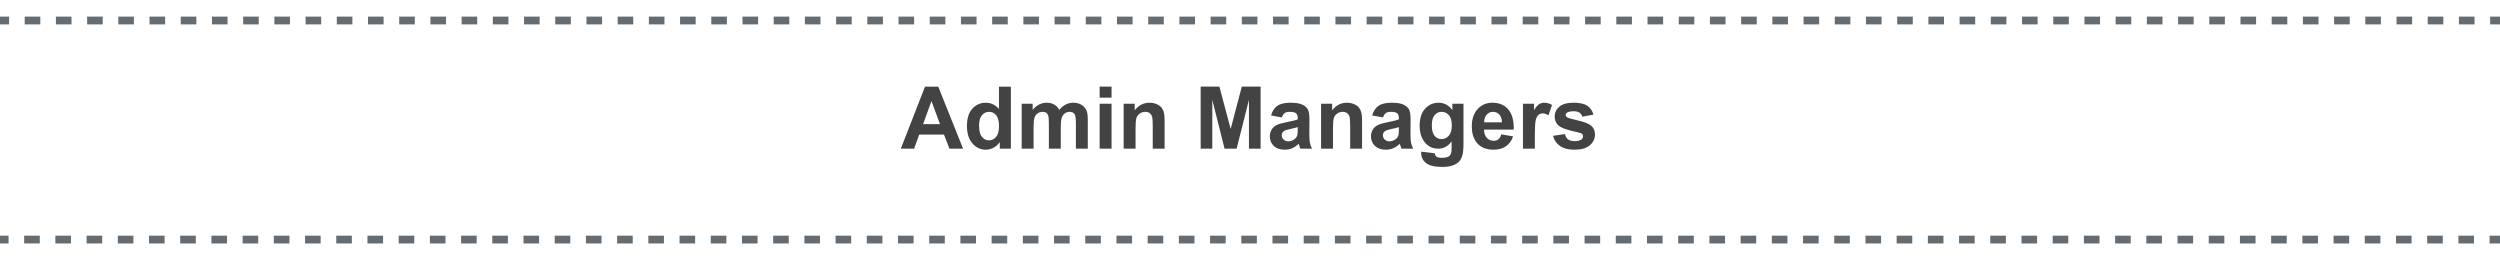 <svg xmlns="http://www.w3.org/2000/svg" xmlns:xlink="http://www.w3.org/1999/xlink" stroke-miterlimit="10" stroke-linecap="square" stroke="none" fill="none" viewBox="0.0 0.0 961.289 100.0" version="1.1"><clipPath id="p.0"><path clip-rule="nonzero" d="m0 0l961.289 0l0 100.0l-961.289 0l0 -100.0z"></path></clipPath><g clip-path="url(#p.0)"><path fill-rule="evenodd" d="m0 0l961.289 0l0 100.0l-961.289 0z" fill-opacity="0.0" fill="#000000"></path><path fill-rule="evenodd" d="m-1.0 7.874l1005.008 0" fill-opacity="0.0" fill="#000000"></path><path fill-rule="evenodd" d="m-1.0 7.874l1005.008 0" stroke-dasharray="3.0,9.0" stroke-linecap="butt" stroke-linejoin="round" stroke-width="3.0" stroke="#666d72"></path><path fill-rule="evenodd" d="m961.793 92.126l-969.795 0" fill-opacity="0.0" fill="#000000"></path><path fill-rule="evenodd" d="m961.793 92.126l-969.795 0" stroke-dasharray="3.0,9.0" stroke-linecap="butt" stroke-linejoin="round" stroke-width="3.0" stroke="#666d72"></path><path fill-rule="evenodd" d="m-0.001 16.173l961.291 0l0 59.78l-961.291 0z" fill-opacity="0.0" fill="#000000"></path><path fill-rule="nonzero" d="m370.317 57.173l-5.234 0l-2.094 -5.422l-9.531 0l-1.969 5.422l-5.109 0l9.297 -23.859l5.094 0l9.547 23.859zm-8.875 -9.438l-3.281 -8.859l-3.219 8.859l6.5 0zm27.256 9.438l-4.25 0l0 -2.531q-1.062 1.469 -2.5 2.203q-1.438 0.719 -2.906 0.719q-2.984 0 -5.109 -2.391q-2.125 -2.406 -2.125 -6.703q0 -4.391 2.062 -6.672q2.078 -2.297 5.234 -2.297q2.891 0 5.016 2.406l0 -8.594l4.578 0l0 23.859zm-12.219 -9.016q0 2.766 0.766 4.0q1.109 1.797 3.094 1.797q1.578 0 2.688 -1.344q1.109 -1.344 1.109 -4.016q0 -2.969 -1.078 -4.281q-1.078 -1.312 -2.75 -1.312q-1.625 0 -2.734 1.297q-1.094 1.281 -1.094 3.859zm16.374 -8.266l4.219 0l0 2.359q2.266 -2.75 5.391 -2.75q1.656 0 2.875 0.688q1.219 0.672 2.0 2.062q1.141 -1.391 2.453 -2.062q1.328 -0.688 2.828 -0.688q1.891 0 3.203 0.781q1.328 0.766 1.984 2.266q0.469 1.109 0.469 3.578l0 11.047l-4.578 0l0 -9.875q0 -2.578 -0.469 -3.328q-0.625 -0.969 -1.953 -0.969q-0.953 0 -1.812 0.594q-0.844 0.578 -1.219 1.719q-0.359 1.125 -0.359 3.562l0 8.297l-4.578 0l0 -9.469q0 -2.531 -0.25 -3.25q-0.234 -0.734 -0.75 -1.094q-0.516 -0.359 -1.391 -0.359q-1.062 0 -1.906 0.578q-0.844 0.562 -1.219 1.641q-0.359 1.062 -0.359 3.562l0 8.391l-4.578 0l0 -17.281zm29.978 -2.344l0 -4.234l4.578 0l0 4.234l-4.578 0zm0 19.625l0 -17.281l4.578 0l0 17.281l-4.578 0zm24.978 0l-4.562 0l0 -8.812q0 -2.812 -0.297 -3.625q-0.297 -0.828 -0.953 -1.281q-0.656 -0.453 -1.594 -0.453q-1.188 0 -2.141 0.656q-0.938 0.641 -1.281 1.719q-0.344 1.078 -0.344 3.969l0 7.828l-4.578 0l0 -17.281l4.25 0l0 2.531q2.266 -2.922 5.688 -2.922q1.516 0 2.766 0.547q1.266 0.547 1.906 1.391q0.641 0.844 0.891 1.922q0.25 1.078 0.25 3.078l0 10.734zm13.868 0l0 -23.859l7.203 0l4.328 16.281l4.281 -16.281l7.234 0l0 23.859l-4.484 0l0 -18.781l-4.734 18.781l-4.641 0l-4.719 -18.781l0 18.781l-4.469 0zm31.216 -12.016l-4.156 -0.75q0.703 -2.5 2.406 -3.703q1.719 -1.203 5.078 -1.203q3.062 0 4.562 0.734q1.5 0.719 2.109 1.828q0.609 1.109 0.609 4.094l-0.047 5.344q0 2.266 0.219 3.359q0.219 1.078 0.812 2.312l-4.516 0q-0.188 -0.453 -0.438 -1.344q-0.125 -0.406 -0.172 -0.547q-1.172 1.141 -2.5 1.719q-1.328 0.562 -2.844 0.562q-2.672 0 -4.219 -1.438q-1.531 -1.453 -1.531 -3.672q0 -1.469 0.703 -2.609q0.703 -1.156 1.953 -1.766q1.266 -0.609 3.641 -1.062q3.203 -0.594 4.438 -1.125l0 -0.453q0 -1.312 -0.656 -1.875q-0.641 -0.562 -2.453 -0.562q-1.219 0 -1.906 0.484q-0.672 0.469 -1.094 1.672zm6.109 3.719q-0.875 0.297 -2.781 0.703q-1.906 0.406 -2.484 0.797q-0.891 0.625 -0.891 1.609q0 0.953 0.703 1.656q0.719 0.703 1.828 0.703q1.234 0 2.359 -0.812q0.828 -0.625 1.094 -1.516q0.172 -0.594 0.172 -2.234l0 -0.906zm24.723 8.297l-4.562 0l0 -8.812q0 -2.812 -0.297 -3.625q-0.297 -0.828 -0.953 -1.281q-0.656 -0.453 -1.594 -0.453q-1.188 0 -2.141 0.656q-0.938 0.641 -1.281 1.719q-0.344 1.078 -0.344 3.969l0 7.828l-4.578 0l0 -17.281l4.25 0l0 2.531q2.266 -2.922 5.688 -2.922q1.516 0 2.766 0.547q1.266 0.547 1.906 1.391q0.641 0.844 0.891 1.922q0.25 1.078 0.25 3.078l0 10.734zm8.061 -12.016l-4.156 -0.75q0.703 -2.5 2.406 -3.703q1.719 -1.203 5.078 -1.203q3.062 0 4.562 0.734q1.5 0.719 2.109 1.828q0.609 1.109 0.609 4.094l-0.047 5.344q0 2.266 0.219 3.359q0.219 1.078 0.812 2.312l-4.516 0q-0.188 -0.453 -0.438 -1.344q-0.125 -0.406 -0.172 -0.547q-1.172 1.141 -2.5 1.719q-1.328 0.562 -2.844 0.562q-2.672 0 -4.219 -1.438q-1.531 -1.453 -1.531 -3.672q0 -1.469 0.703 -2.609q0.703 -1.156 1.953 -1.766q1.266 -0.609 3.641 -1.062q3.203 -0.594 4.438 -1.125l0 -0.453q0 -1.312 -0.656 -1.875q-0.641 -0.562 -2.453 -0.562q-1.219 0 -1.906 0.484q-0.672 0.469 -1.094 1.672zm6.109 3.719q-0.875 0.297 -2.781 0.703q-1.906 0.406 -2.484 0.797q-0.891 0.625 -0.891 1.609q0 0.953 0.703 1.656q0.719 0.703 1.828 0.703q1.234 0 2.359 -0.812q0.828 -0.625 1.094 -1.516q0.172 -0.594 0.172 -2.234l0 -0.906zm8.582 9.438l5.219 0.641q0.141 0.906 0.609 1.25q0.656 0.484 2.047 0.484q1.797 0 2.688 -0.531q0.594 -0.359 0.906 -1.156q0.219 -0.578 0.219 -2.109l0 -2.516q-2.047 2.797 -5.172 2.797q-3.484 0 -5.516 -2.953q-1.609 -2.312 -1.609 -5.781q0 -4.344 2.094 -6.641q2.094 -2.297 5.203 -2.297q3.203 0 5.297 2.812l0 -2.422l4.266 0l0 15.5q0 3.062 -0.5 4.578q-0.5 1.516 -1.422 2.375q-0.906 0.859 -2.422 1.344q-1.516 0.5 -3.844 0.5q-4.406 0 -6.25 -1.516q-1.828 -1.5 -1.828 -3.812q0 -0.219 0.016 -0.547zm4.078 -10.141q0 2.75 1.062 4.031q1.078 1.281 2.641 1.281q1.672 0 2.828 -1.312q1.156 -1.312 1.156 -3.891q0 -2.688 -1.109 -3.984q-1.109 -1.297 -2.797 -1.297q-1.641 0 -2.719 1.281q-1.062 1.266 -1.062 3.891zm26.718 3.5l4.547 0.766q-0.875 2.5 -2.781 3.812q-1.891 1.312 -4.734 1.312q-4.5 0 -6.672 -2.953q-1.703 -2.359 -1.703 -5.953q0 -4.297 2.234 -6.719q2.25 -2.438 5.688 -2.438q3.859 0 6.078 2.547q2.234 2.547 2.141 7.797l-11.453 0q0.047 2.047 1.094 3.172q1.062 1.125 2.641 1.125q1.078 0 1.812 -0.578q0.734 -0.594 1.109 -1.891zm0.25 -4.625q-0.047 -1.984 -1.031 -3.016q-0.969 -1.031 -2.359 -1.031q-1.5 0 -2.484 1.094q-0.969 1.078 -0.953 2.953l6.828 0zm12.645 10.125l-4.562 0l0 -17.281l4.234 0l0 2.453q1.094 -1.734 1.969 -2.281q0.875 -0.562 1.969 -0.562q1.562 0 3.016 0.859l-1.406 3.984q-1.156 -0.75 -2.156 -0.75q-0.953 0 -1.625 0.531q-0.672 0.531 -1.062 1.922q-0.375 1.375 -0.375 5.781l0 5.344zm6.986 -4.938l4.594 -0.688q0.281 1.328 1.172 2.031q0.906 0.688 2.516 0.688q1.781 0 2.672 -0.656q0.594 -0.453 0.594 -1.219q0 -0.531 -0.312 -0.859q-0.344 -0.328 -1.531 -0.609q-5.531 -1.219 -7.016 -2.234q-2.047 -1.391 -2.047 -3.891q0 -2.234 1.766 -3.766q1.781 -1.531 5.5 -1.531q3.547 0 5.266 1.156q1.734 1.156 2.391 3.422l-4.312 0.797q-0.281 -1.016 -1.062 -1.547q-0.766 -0.547 -2.203 -0.547q-1.797 0 -2.578 0.516q-0.531 0.359 -0.531 0.922q0 0.484 0.469 0.828q0.609 0.453 4.266 1.281q3.656 0.828 5.109 2.047q1.422 1.219 1.422 3.391q0 2.375 -1.984 4.094q-1.984 1.703 -5.875 1.703q-3.531 0 -5.594 -1.422q-2.047 -1.438 -2.688 -3.906z" fill="#434343"></path></g></svg>
